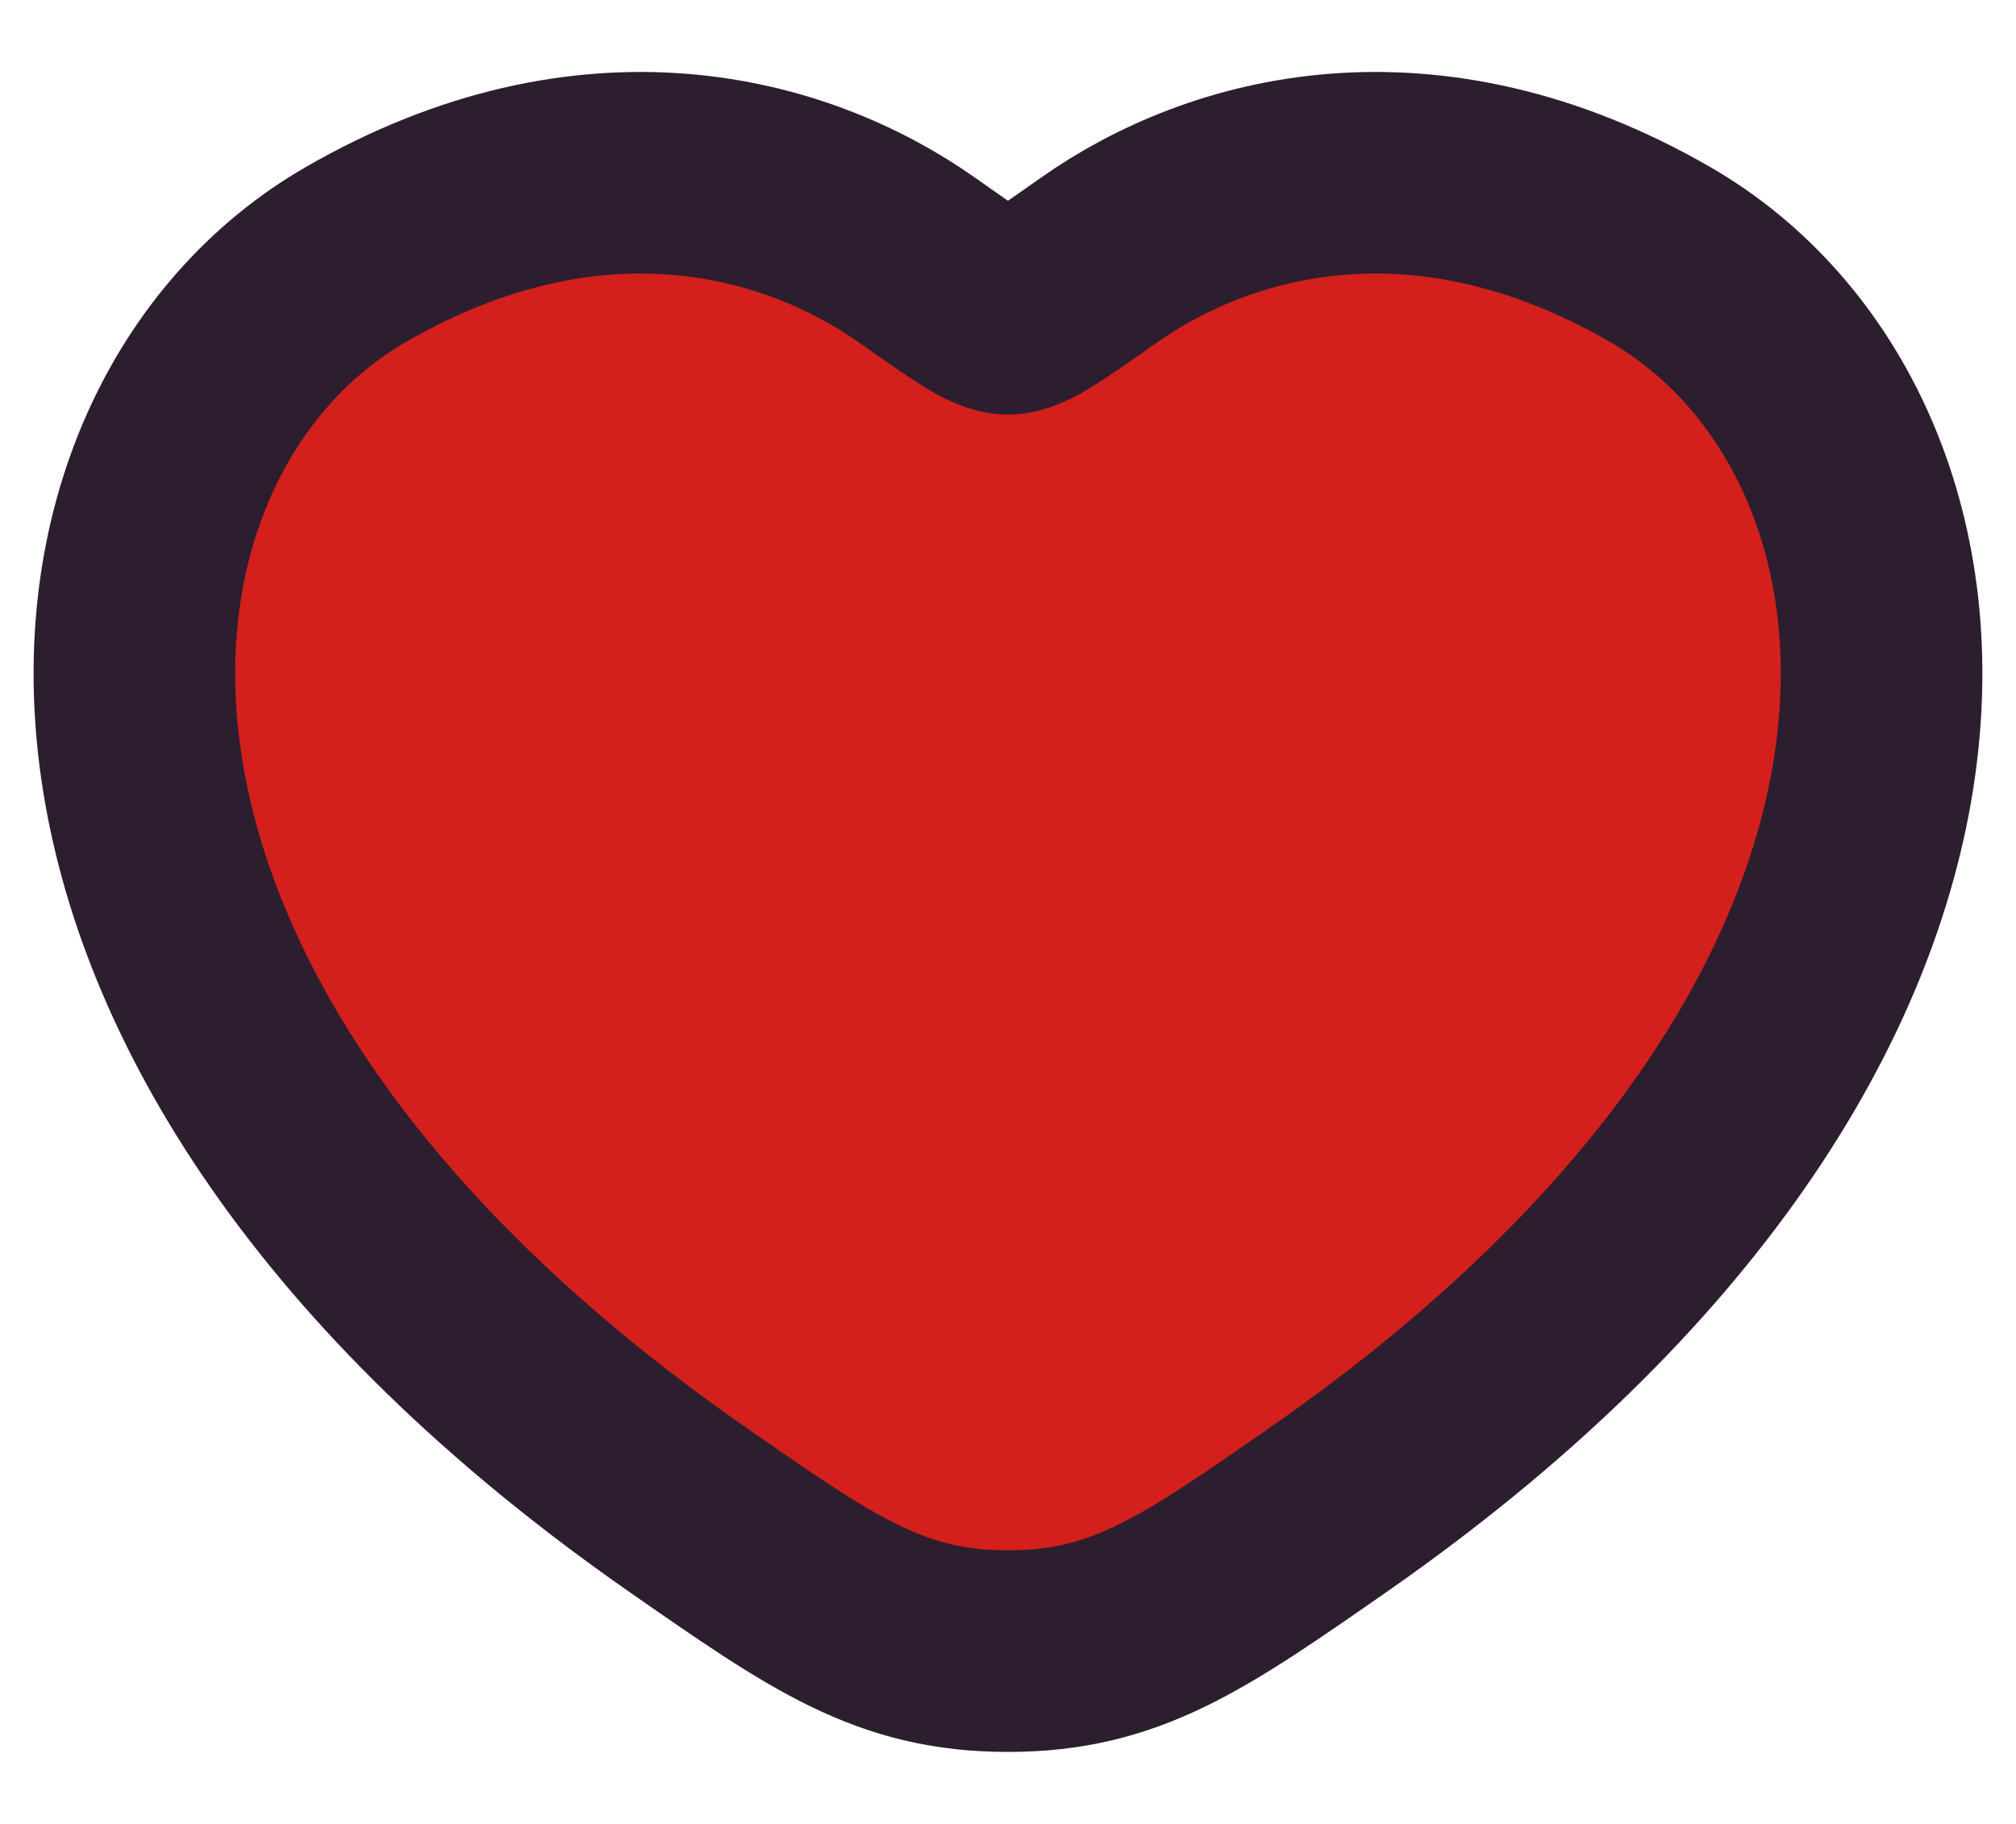 <svg width="21" height="19" viewBox="0 0 21 19" fill="none" xmlns="http://www.w3.org/2000/svg">
<path d="M17.291 2.65C14.851 1.243 12.721 1.81 11.441 2.714C10.916 3.084 10.654 3.269 10.5 3.269C10.346 3.269 10.083 3.084 9.559 2.714C8.279 1.81 6.149 1.243 3.709 2.65C0.506 4.497 -0.218 10.591 7.169 15.731C8.576 16.71 9.279 17.2 10.5 17.2C11.72 17.2 12.424 16.71 13.831 15.731C21.218 10.591 20.493 4.497 17.291 2.65Z" fill="#D3201C" stroke="#2D1E2F" stroke-width="2.1" stroke-linecap="round"/>
</svg>
